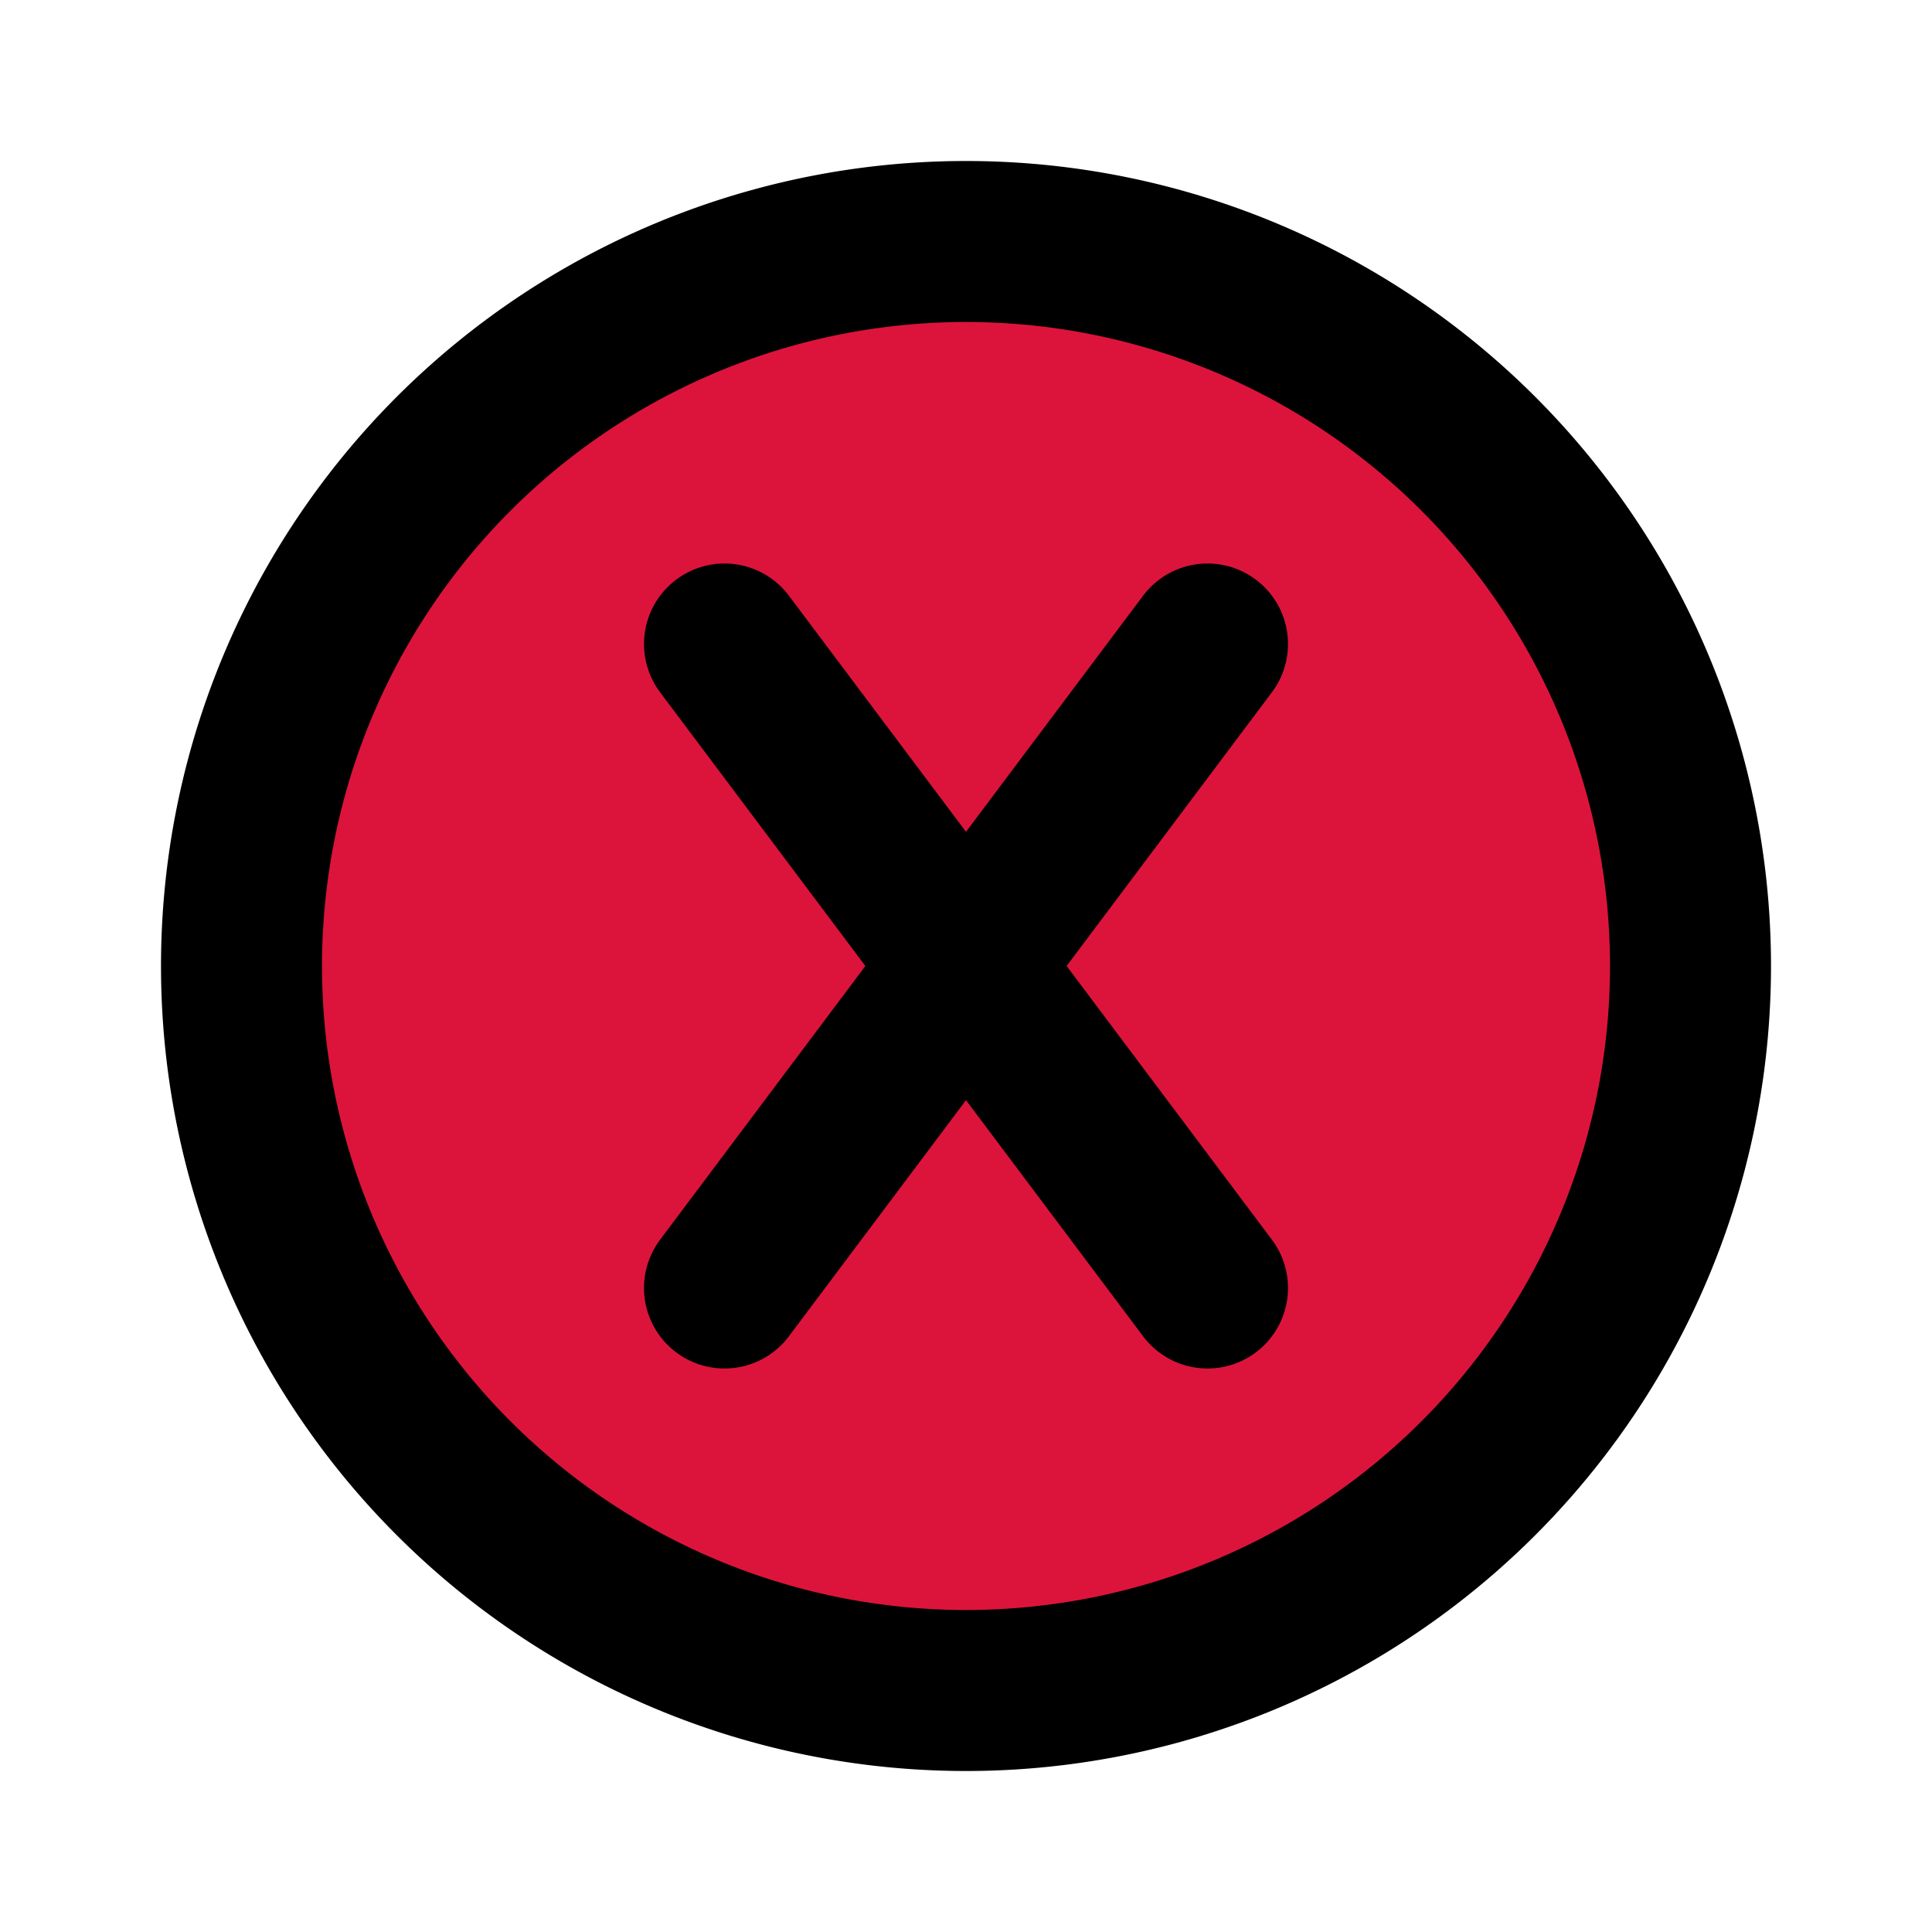<svg xmlns="http://www.w3.org/2000/svg" class="icon icon-tabler icon-tabler-xbox-x" width="24" height="24" viewBox="0 0 24 24" stroke-width="2" stroke="currentColor" fill="#DC143C" stroke-linecap="round" stroke-linejoin="round">
  <path stroke="none" d="M0 0h24v24H0z" fill="none"/>
  <path d="M12 21a9 9 0 0 0 9 -9a9 9 0 0 0 -9 -9a9 9 0 0 0 -9 9a9 9 0 0 0 9 9z" />
  <path d="M9 8l6 8" />
  <path d="M15 8l-6 8" />
</svg>



